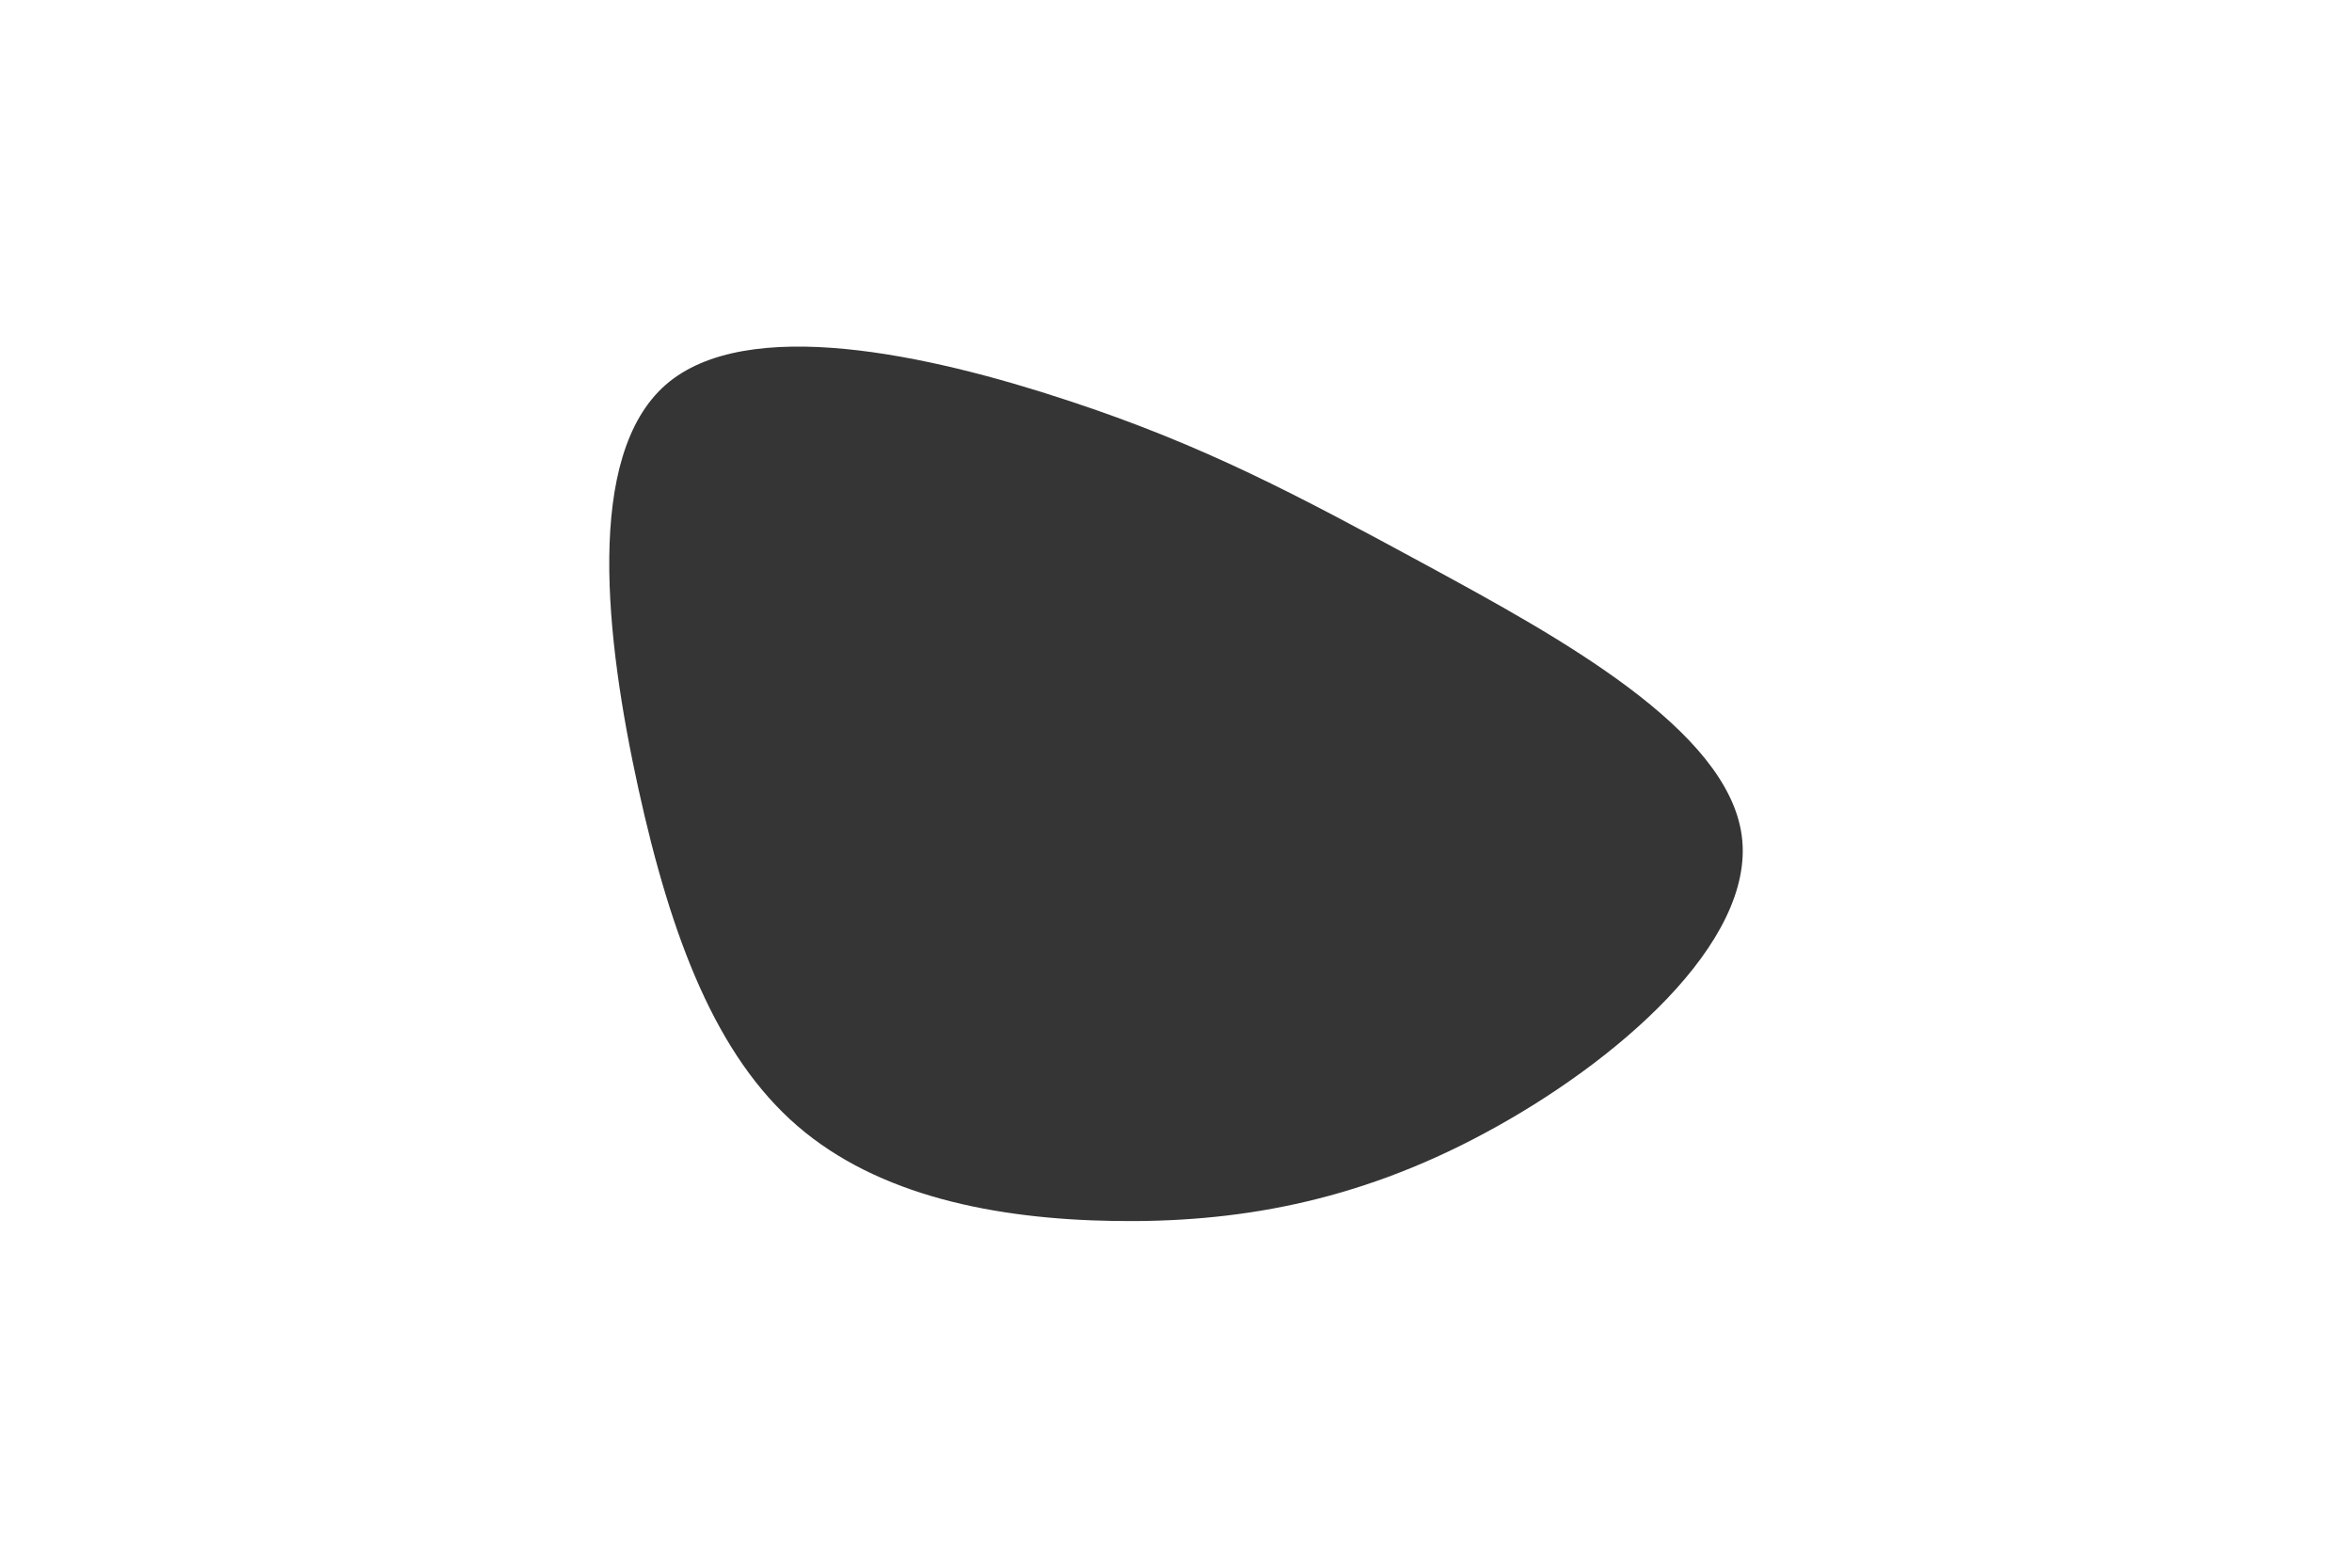 <svg id="visual" viewBox="0 0 900 600" width="900" height="600" xmlns="http://www.w3.org/2000/svg" xmlns:xlink="http://www.w3.org/1999/xlink" version="1.1"><g transform="translate(425.693 314.502)"><path d="M120.7 -97.9C170.7 -70.7 235.4 -35.4 240.8 5.4C246.2 46.2 192.4 92.4 142.4 119.2C92.4 146.1 46.2 153.5 0.7 152.8C-44.8 152.1 -89.6 143.2 -120.6 116.4C-151.6 89.6 -168.8 44.8 -181.4 -12.6C-194 -70 -202 -140 -171 -167.2C-140 -194.3 -70 -178.7 -17.3 -161.3C35.4 -144 70.7 -125 120.7 -97.9" fill="#353535"></path></g></svg> 